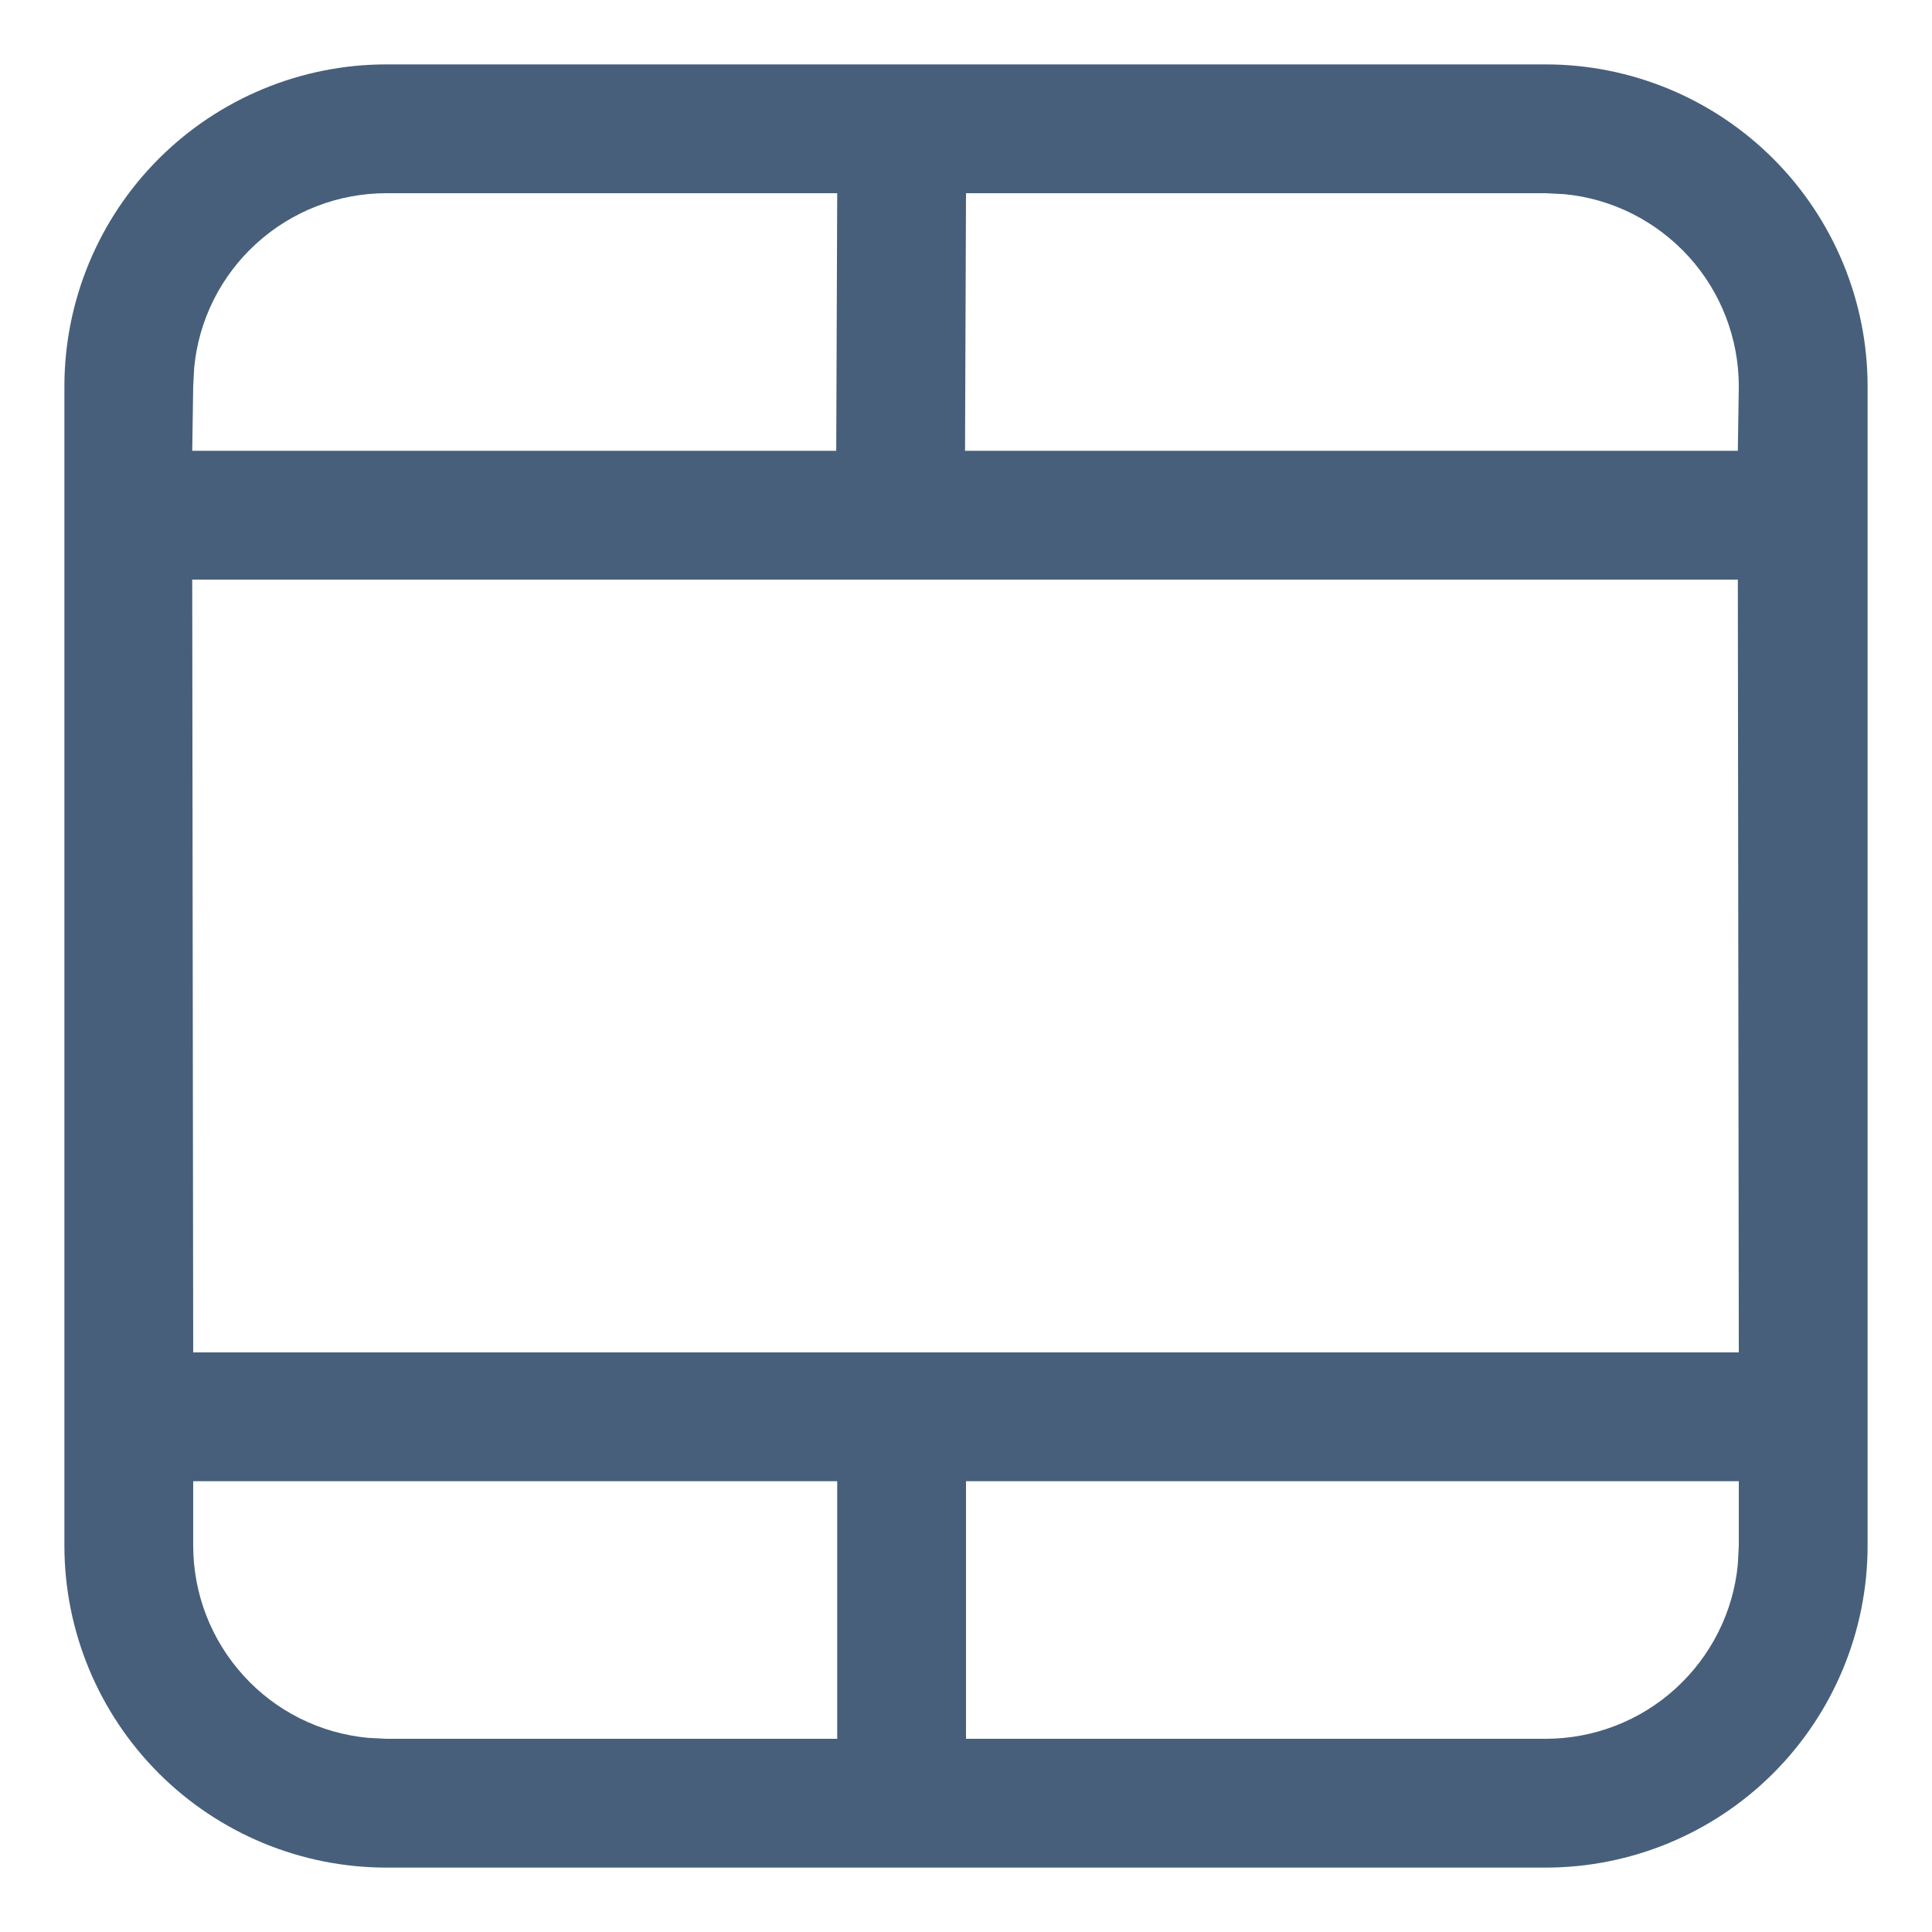 <svg width="12" height="12" viewBox="0 0 12 12" fill="none" xmlns="http://www.w3.org/2000/svg">
<path d="M9.6 0.4H2.4C1.87 0.4 1.361 0.611 0.986 0.986C0.611 1.361 0.4 1.87 0.4 2.4V9.6C0.4 10.13 0.611 10.639 0.986 11.014C1.361 11.389 1.87 11.6 2.4 11.6H9.6C10.13 11.6 10.639 11.389 11.014 11.014C11.389 10.639 11.6 10.13 11.6 9.6V2.4C11.6 1.87 11.389 1.361 11.014 0.986C10.639 0.611 10.13 0.4 9.6 0.4V0.4ZM1.2 9.2H5.2V10.8H2.4L2.285 10.794C1.988 10.766 1.712 10.628 1.512 10.407C1.311 10.186 1.2 9.898 1.2 9.6V9.2ZM2.4 1.2H5.2L5.194 2.8H1.194L1.2 2.4L1.206 2.285C1.234 1.988 1.372 1.712 1.593 1.512C1.814 1.311 2.102 1.2 2.4 1.2V1.2ZM10.794 2.8H5.994L6 1.2H9.6L9.716 1.206C10.013 1.234 10.288 1.373 10.489 1.594C10.689 1.814 10.8 2.102 10.8 2.4L10.794 2.8ZM10.794 3.6L10.8 8.4H1.2L1.194 3.6H10.794ZM10.8 9.2V9.6L10.794 9.716C10.766 10.013 10.627 10.288 10.406 10.489C10.186 10.689 9.898 10.8 9.6 10.8H6V9.2H10.8Z" fill="#475F7B"/>
</svg>
